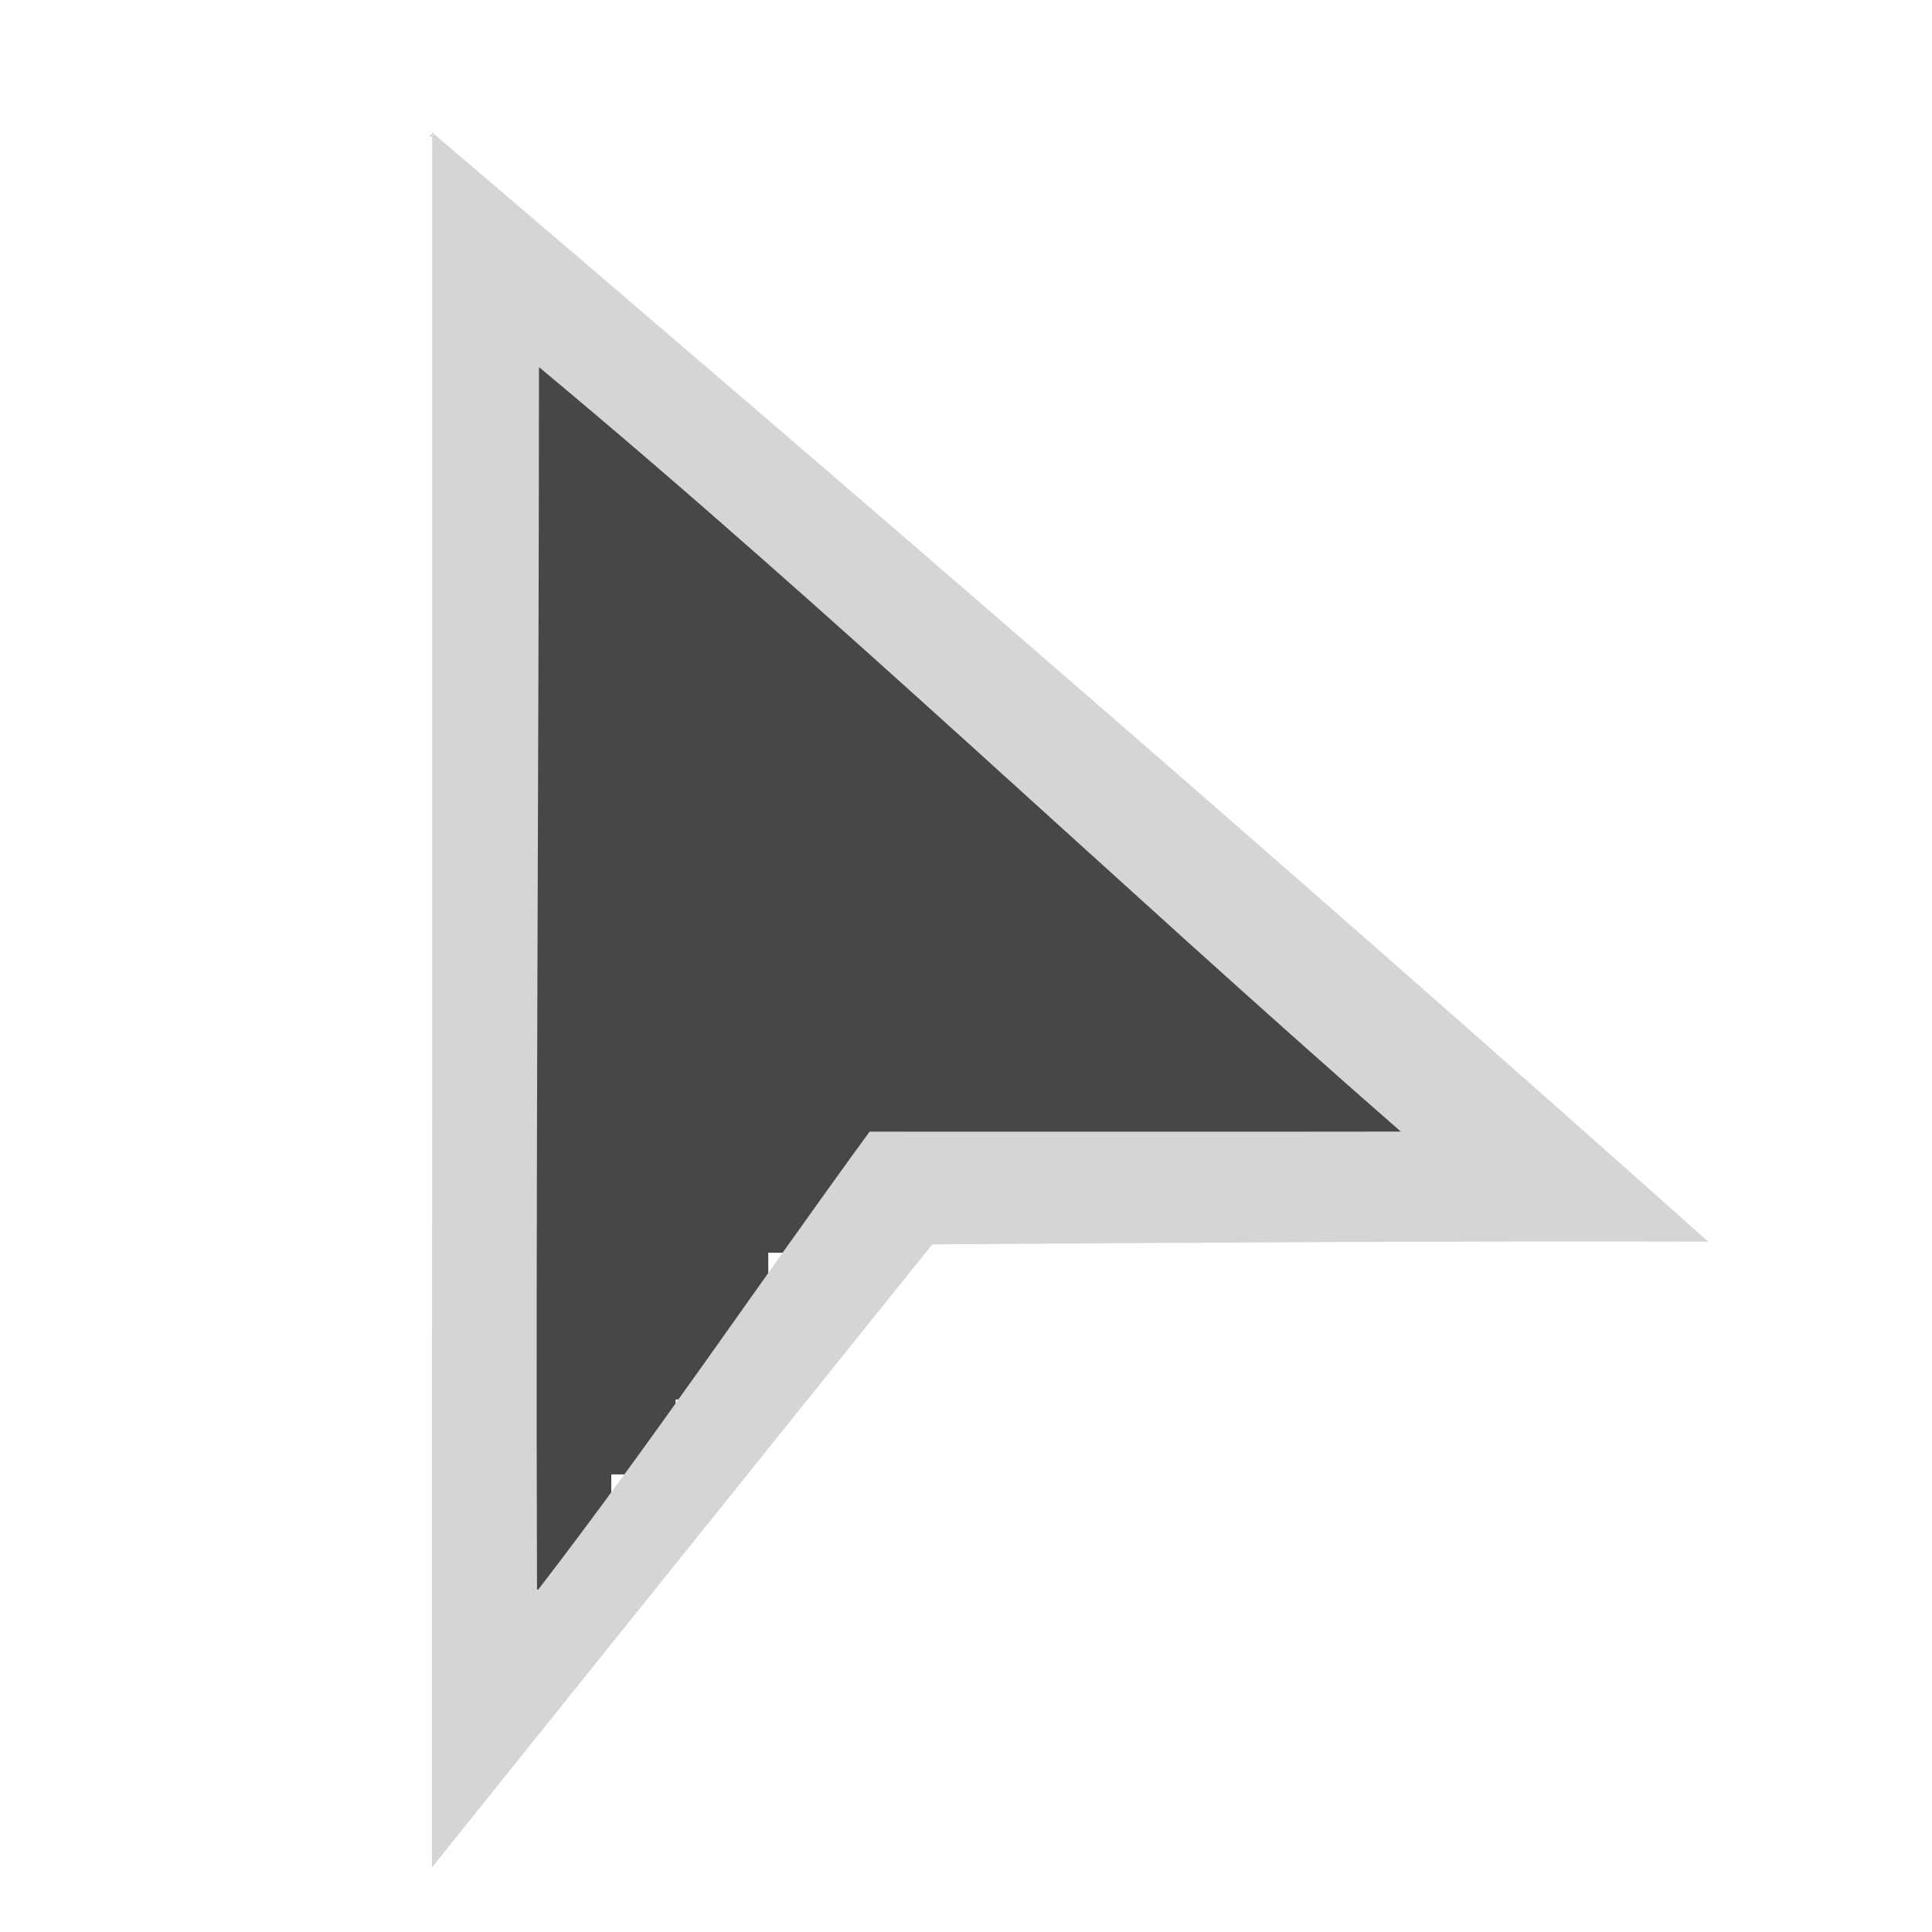 <svg xmlns="http://www.w3.org/2000/svg" xml:space="preserve" width="512" height="512" viewBox="0 0 512 512"><defs><filter id="xvuwjlj5wh__a" width="1.587" height="1.448" x="-.293" y="-.224" style="color-interpolation-filters:sRGB"><feGaussianBlur stdDeviation=".328"/></filter></defs><g style="display:inline"><g style="display:inline;opacity:.902"><path d="M1.742 3.455h.249v.348h-.249Zm-.273-.063h.341v.736h-.341Zm.005-.248h.778v.448h-.778Zm.732-1.674h.756v.668h-.756Zm1.045.724h.215v.279h-.215Zm-1.735.769h.913v.216h-.913V2.963Zm.529-1.11H3.374v.616H2.044Zm.085-.713h.42v1.673h-.42V1.14Zm1.364 1.395h.656v.363h-.656v-.363ZM1.787.885h.406v1.798H1.787Zm-.309 1.404h2.289v.718H1.478ZM1.507.616h.375v1.725h-.375Z" style="mix-blend-mode:normal;fill:#333;fill-opacity:1;stroke-width:.01;filter:url(#xvuwjlj5wh__a)" transform="translate(-8.368 32.749) scale(94.12)"/><path d="M1.742 3.455h.249v.348h-.249Zm-.273-.063h.341v.736h-.341Zm.005-.248h.778v.448h-.778Zm.732-1.674h.756v.668h-.756Zm1.045.724h.215v.279h-.215Zm-1.735.769h.913v.216h-.913V2.963Zm.529-1.11H3.374v.616H2.044Zm.085-.713h.42v1.673h-.42V1.14Zm1.364 1.395h.656v.363h-.656v-.363ZM1.787.885h.406v1.798H1.787Zm-.309 1.404h2.289v.718H1.478ZM1.507.616h.375v1.725h-.375Z" style="fill:#333;fill-opacity:1;stroke-width:.01" transform="translate(-8.368 32.749) scale(94.12)"/></g><path d="M.587 249.924V.171c126.098 107.537 251.568 215.885 375.352 326.29-76.082-.218-152.163.31-228.243.8C98.652 388.351 49.546 449.39.542 510.516l.045-260.593Zm128.675 44.18c52.082-.038 104.163.065 156.245-.023-85.04-74.29-166.747-152.664-253.49-224.855-.035 118.225-.996 241.804-.578 360.028 33.042-42.783 65.905-91.456 97.823-135.15Z" style="display:inline;fill:#d5d5d5;fill-opacity:1;stroke-width:2.338" transform="translate(113.988 34.914) scale(.901)"/></g><path d="M-4.674 7.271h.002v.005h-.002z" style="display:inline;fill:#f33;fill-opacity:1;fill-rule:nonzero;stroke:#d5d5d5;stroke-width:.001;stroke-dasharray:none;stroke-opacity:1;paint-order:stroke fill markers" transform="matrix(-94.126 0 0 94.126 -325.653 -648.65)"/></svg>